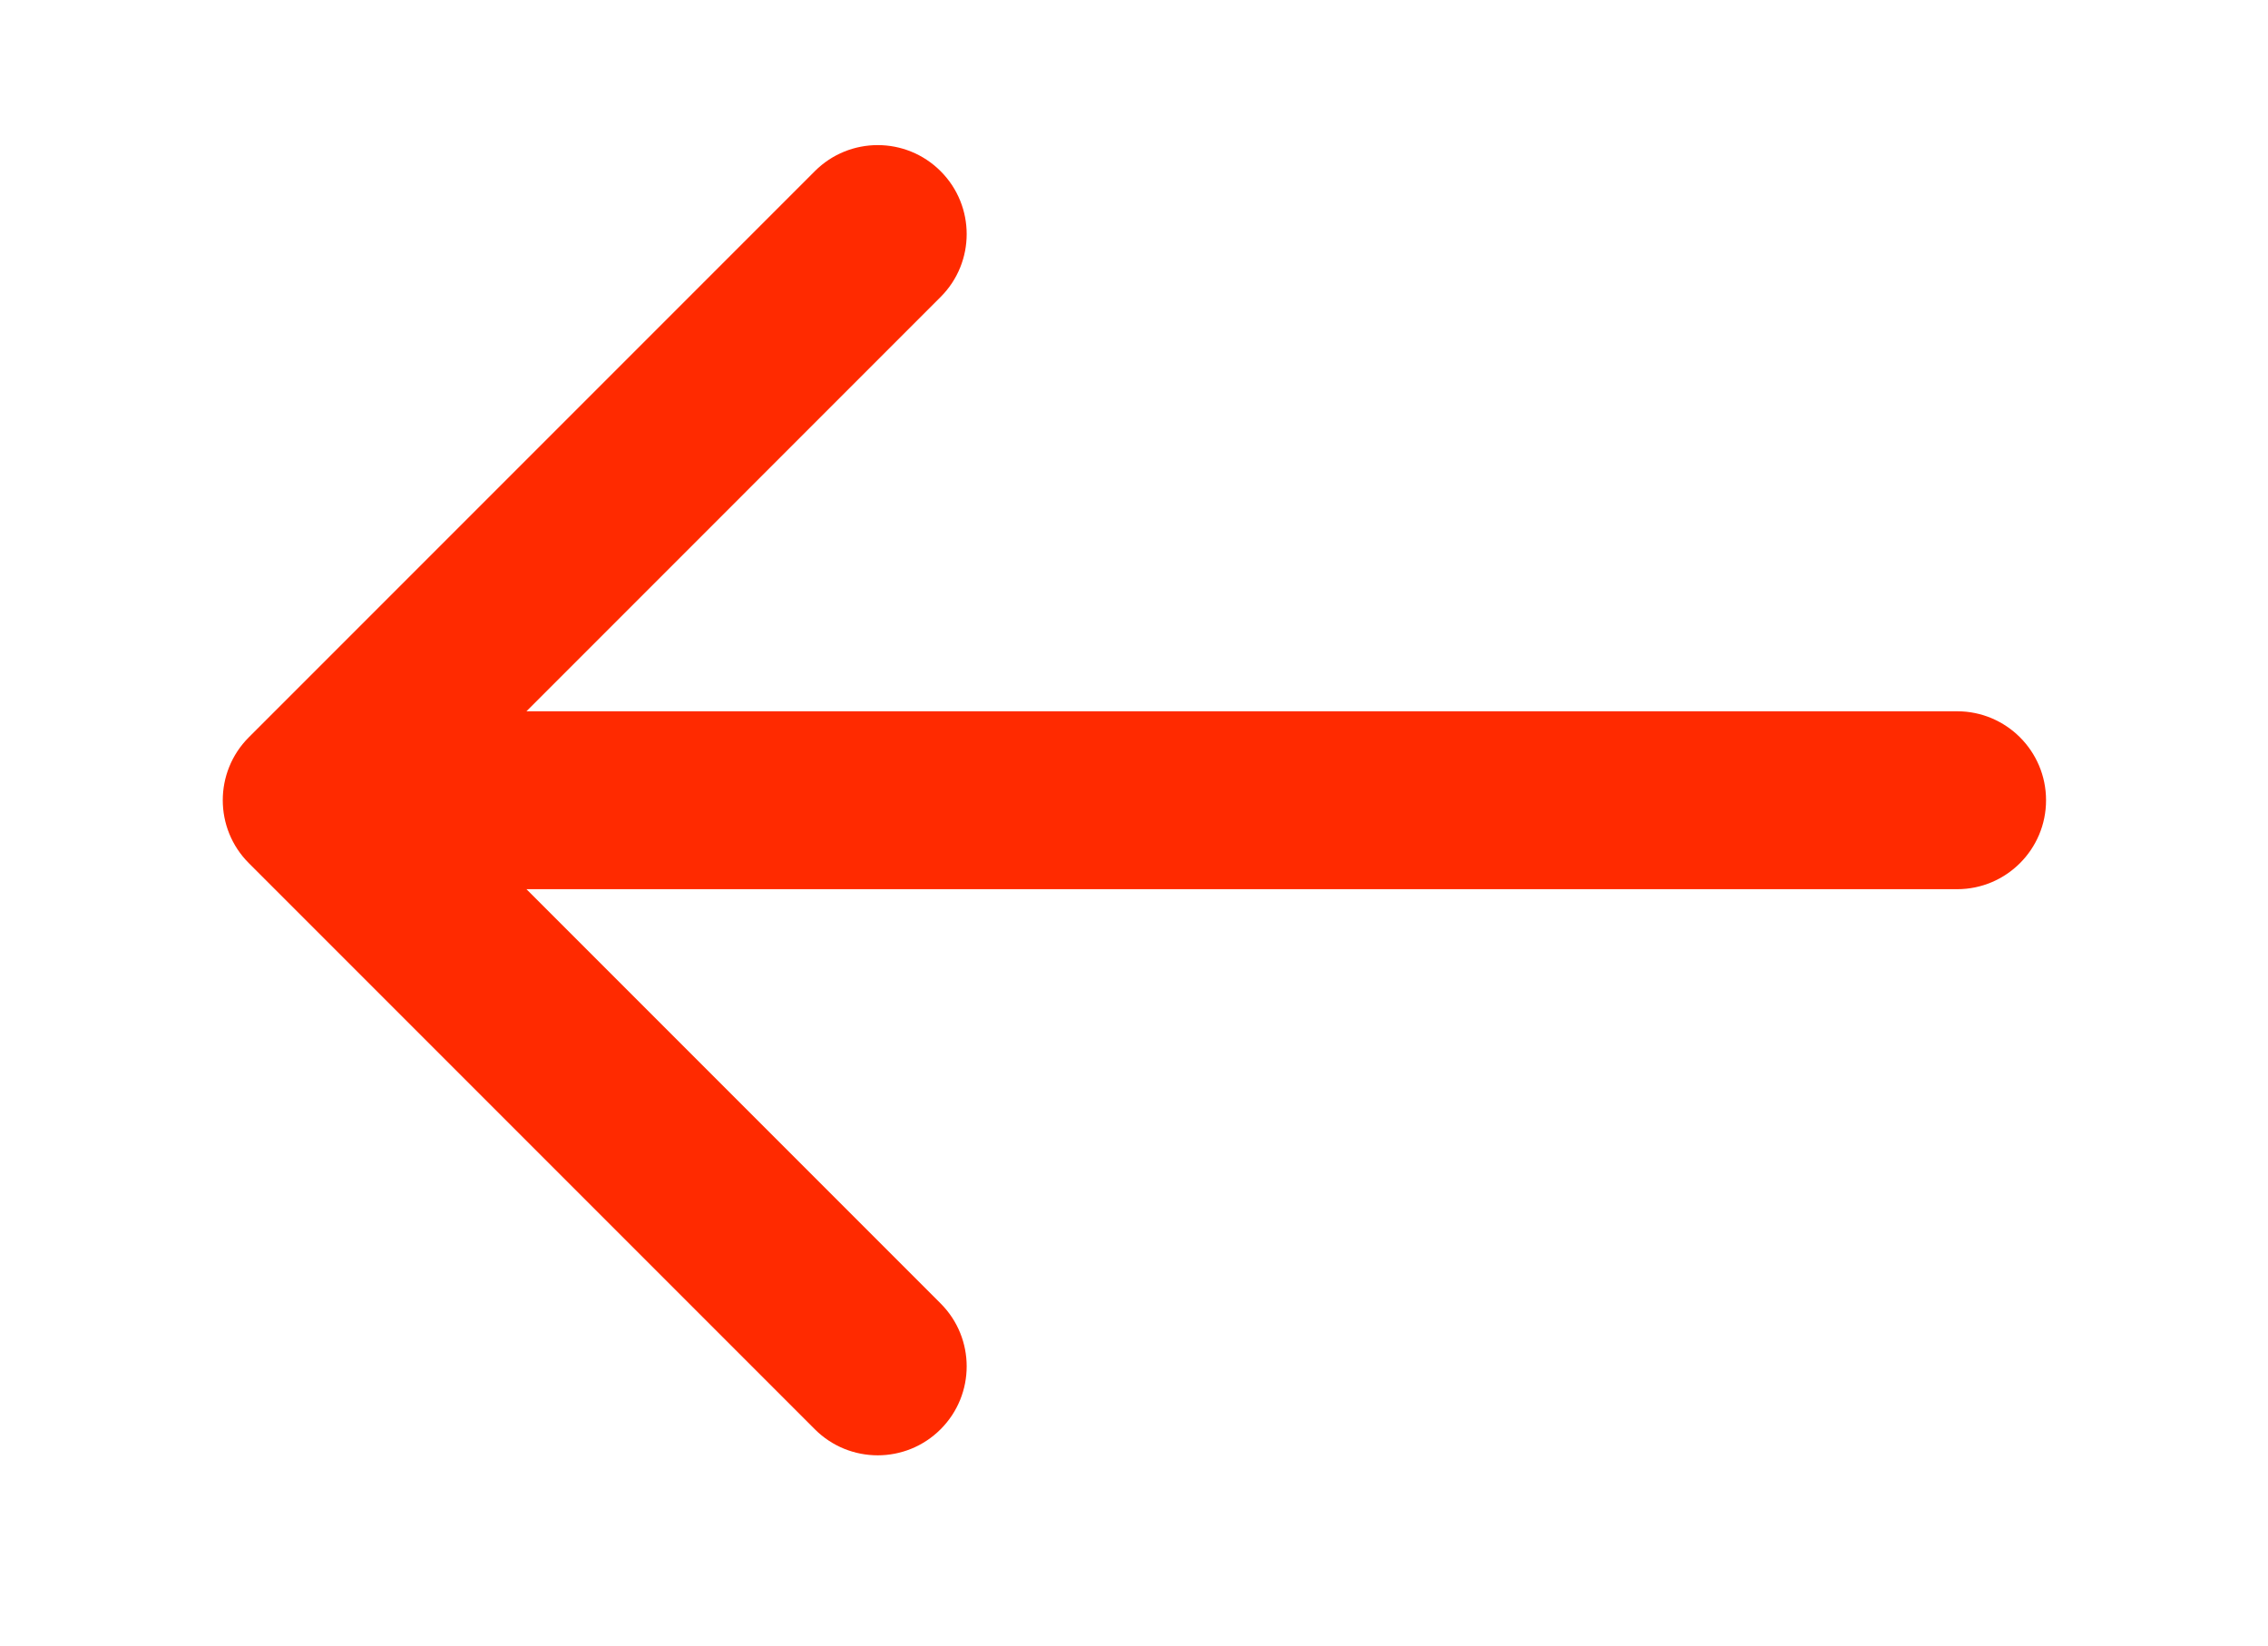 <svg width="51" height="37" viewBox="0 0 51 37" fill="none" xmlns="http://www.w3.org/2000/svg">
<path d="M44.009 19.991C45.114 19.991 46.009 19.095 46.009 17.991C46.009 16.886 45.114 15.991 44.009 15.991V19.991ZM5.595 16.576C4.814 17.357 4.814 18.624 5.595 19.405L18.323 32.133C19.104 32.914 20.37 32.914 21.151 32.133C21.933 31.352 21.933 30.085 21.151 29.304L9.838 17.991L21.151 6.677C21.933 5.896 21.933 4.63 21.151 3.848C20.37 3.067 19.104 3.067 18.323 3.848L5.595 16.576ZM44.009 15.991L7.009 15.991V19.991L44.009 19.991V15.991Z" fill="#FF2A00"/>
</svg>
